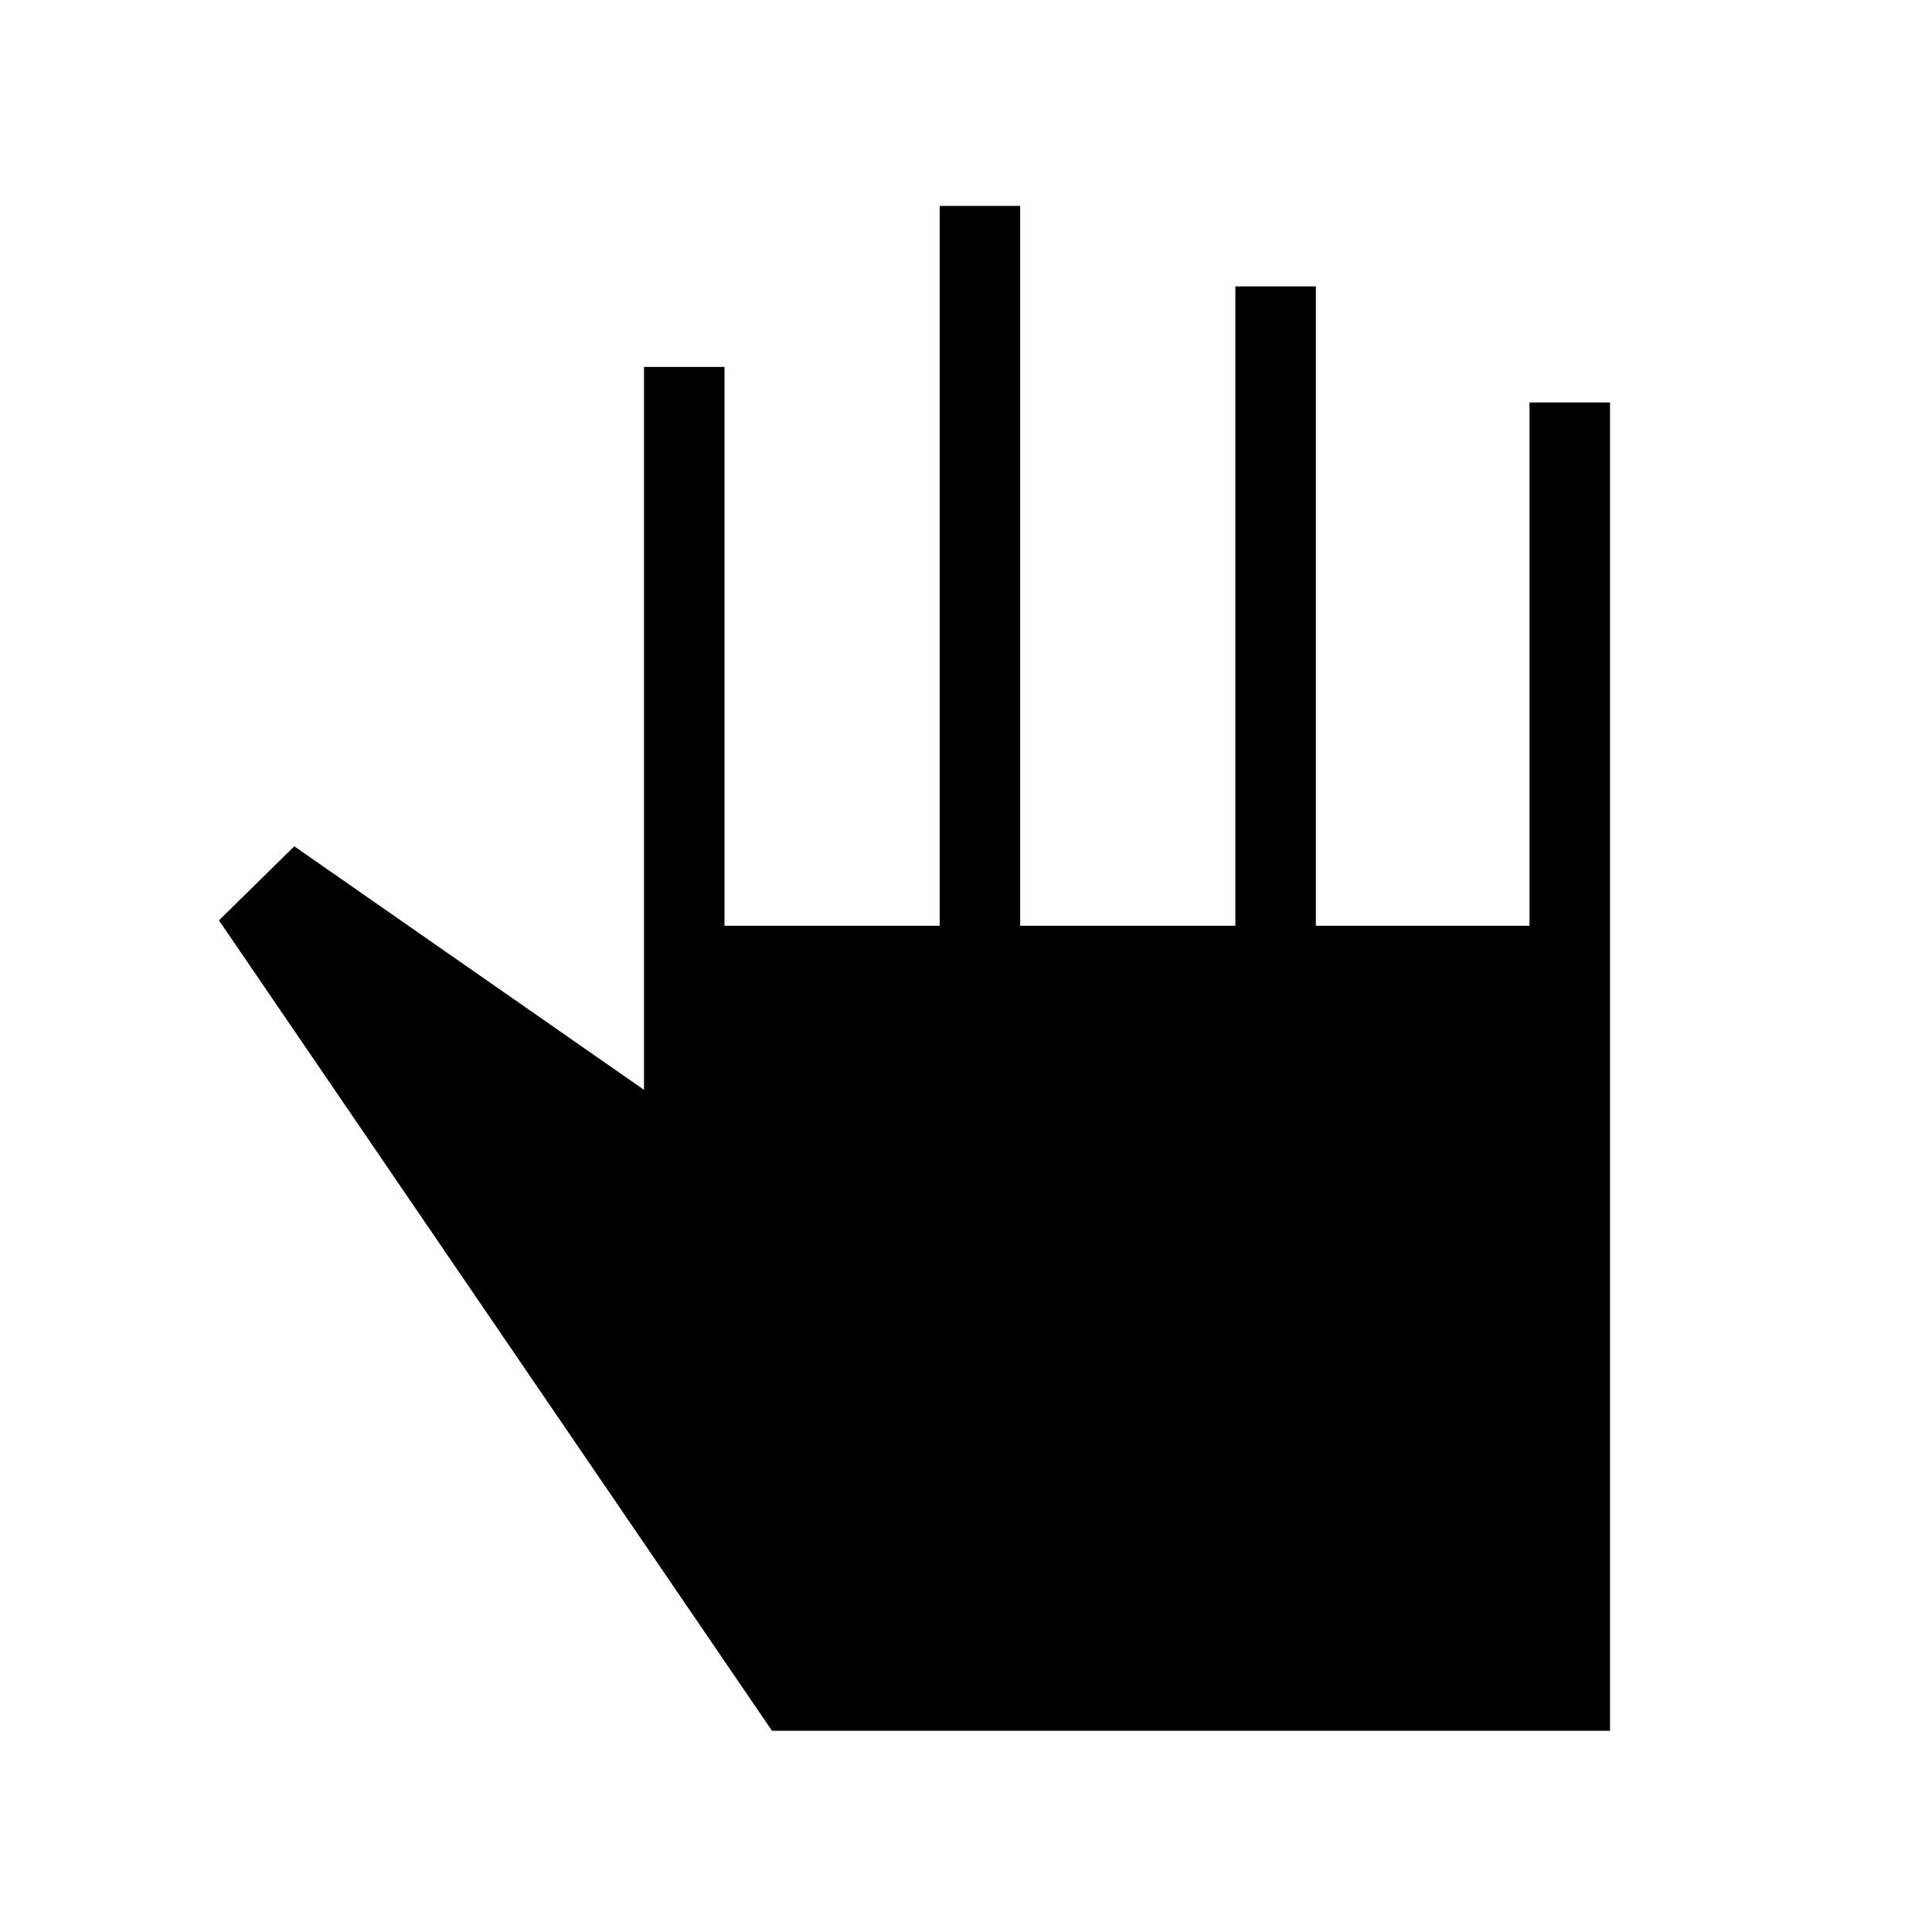 <svg xmlns="http://www.w3.org/2000/svg" width="3em" height="3em" viewBox="0 0 24 24"><path fill="currentColor" d="M9.59 21.5L2.72 11.433l.936-.92L8 13.538v-8.98h1V11.5h2.673V2.558h1V11.5h2.673V3.558h1V11.5H19V5h1v16.5z"/></svg>